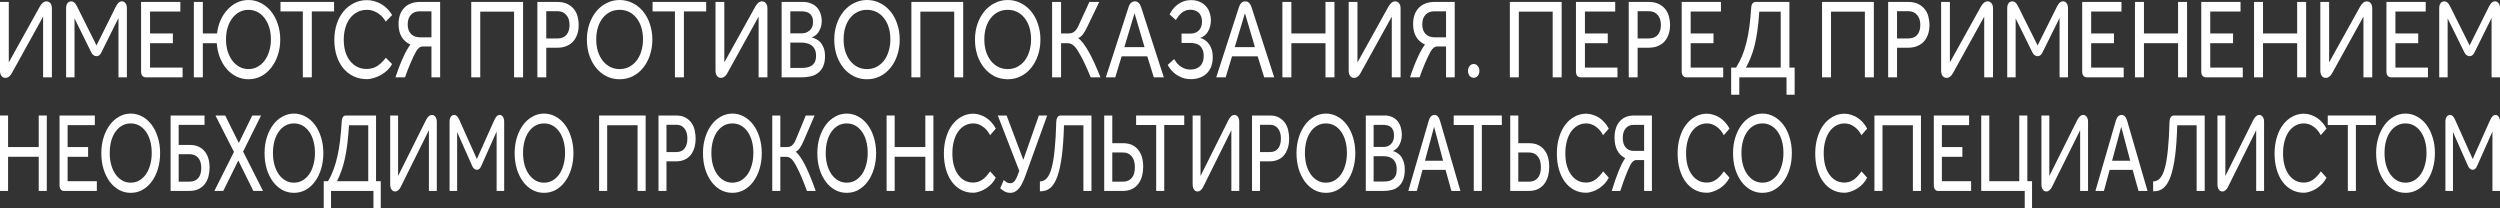 <svg width="300" height="25" viewBox="0 0 300 25" fill="none" xmlns="http://www.w3.org/2000/svg">
<rect x="0" y="0" width="300" height="25" fill="#333333" stroke="none"/>
<path d="M1.055 7.489L4.769 0.8C5.008 0.375 5.277 0.163 5.577 0.163C5.771 0.163 5.928 0.24 6.048 0.393C6.168 0.538 6.227 0.737 6.227 0.99V9.28H5.173V1.994L1.38 8.846C1.29 9 1.182 9.122 1.055 9.212C0.935 9.303 0.808 9.348 0.673 9.348C0.464 9.348 0.299 9.271 0.18 9.117C0.06 8.954 0 8.742 0 8.48V0.231H1.055V7.489Z" fill="white"/>
<path d="M8.562 0.163C8.816 0.163 9.037 0.353 9.224 0.733L11.58 5.454L13.891 0.814C14.011 0.579 14.127 0.412 14.239 0.312C14.351 0.213 14.486 0.163 14.643 0.163C14.815 0.163 14.954 0.24 15.058 0.393C15.17 0.538 15.226 0.733 15.226 0.977V9.28H14.217V2.157L12.141 6.336C12.006 6.607 11.816 6.743 11.569 6.743C11.449 6.743 11.333 6.702 11.221 6.621C11.109 6.539 11.019 6.426 10.951 6.282L8.943 2.211V9.28H7.933V0.99C7.933 0.728 7.989 0.525 8.102 0.38C8.214 0.235 8.367 0.163 8.562 0.163Z" fill="white"/>
<path d="M17.502 9.28C17.329 9.28 17.191 9.221 17.086 9.104C16.982 8.986 16.929 8.81 16.929 8.575V0.231H21.642V1.384H18.006V4.016H20.744V5.183H18.006V8.113H21.911V9.28H17.502Z" fill="white"/>
<path d="M29.815 9.511C29.307 9.511 28.828 9.402 28.379 9.185C27.938 8.968 27.549 8.669 27.212 8.29C26.876 7.901 26.603 7.444 26.393 6.919C26.184 6.386 26.057 5.807 26.012 5.183H24.34V9.28H23.263V0.231H24.34V4.016H26.045C26.113 3.437 26.255 2.903 26.472 2.415C26.696 1.918 26.977 1.492 27.313 1.14C27.65 0.778 28.031 0.497 28.458 0.298C28.884 0.099 29.337 0 29.815 0C30.346 0 30.844 0.122 31.308 0.366C31.771 0.601 32.175 0.932 32.52 1.357C32.864 1.782 33.133 2.284 33.327 2.863C33.529 3.442 33.63 4.07 33.63 4.749C33.63 5.427 33.529 6.06 33.327 6.648C33.133 7.227 32.864 7.729 32.52 8.154C32.183 8.579 31.783 8.914 31.319 9.158C30.855 9.393 30.354 9.511 29.815 9.511ZM29.815 8.29C30.197 8.29 30.552 8.204 30.881 8.032C31.21 7.851 31.495 7.607 31.734 7.299C31.974 6.983 32.16 6.607 32.295 6.173C32.437 5.73 32.508 5.251 32.508 4.735C32.508 4.201 32.441 3.717 32.306 3.283C32.172 2.849 31.985 2.478 31.745 2.171C31.506 1.854 31.222 1.61 30.893 1.438C30.564 1.266 30.204 1.18 29.815 1.18C29.427 1.18 29.067 1.266 28.738 1.438C28.409 1.61 28.125 1.854 27.886 2.171C27.646 2.478 27.459 2.849 27.325 3.283C27.19 3.717 27.122 4.201 27.122 4.735C27.122 5.251 27.19 5.73 27.325 6.173C27.467 6.607 27.657 6.983 27.897 7.299C28.136 7.607 28.42 7.851 28.75 8.032C29.079 8.204 29.434 8.29 29.815 8.29Z" fill="white"/>
<path d="M36.34 1.37H33.659V0.231H40.088V1.37H37.417V9.28H36.34V1.37Z" fill="white"/>
<path d="M46.29 2.591C46.036 2.148 45.711 1.804 45.314 1.56C44.918 1.307 44.495 1.18 44.046 1.18C43.627 1.18 43.246 1.266 42.902 1.438C42.558 1.61 42.262 1.854 42.015 2.171C41.776 2.478 41.589 2.854 41.454 3.297C41.32 3.731 41.252 4.219 41.252 4.762C41.252 5.296 41.316 5.78 41.443 6.214C41.578 6.639 41.765 7.005 42.004 7.313C42.251 7.62 42.543 7.86 42.879 8.032C43.216 8.195 43.594 8.276 44.013 8.276C44.447 8.276 44.843 8.172 45.202 7.964C45.561 7.756 45.928 7.412 46.302 6.933L47.053 7.693C46.919 7.937 46.739 8.172 46.515 8.398C46.29 8.615 46.04 8.805 45.763 8.968C45.486 9.131 45.194 9.257 44.888 9.348C44.589 9.447 44.297 9.497 44.013 9.497C43.437 9.497 42.909 9.384 42.431 9.158C41.952 8.932 41.54 8.611 41.196 8.195C40.852 7.779 40.587 7.281 40.4 6.702C40.213 6.123 40.119 5.486 40.119 4.789C40.119 4.102 40.216 3.464 40.411 2.876C40.605 2.288 40.875 1.786 41.219 1.37C41.57 0.945 41.986 0.615 42.464 0.38C42.943 0.136 43.467 0.014 44.035 0.014C44.342 0.014 44.641 0.059 44.933 0.149C45.232 0.231 45.512 0.348 45.774 0.502C46.036 0.656 46.275 0.846 46.492 1.072C46.717 1.289 46.904 1.533 47.053 1.804L46.29 2.591Z" fill="white"/>
<path d="M47.454 9.28C47.589 8.864 47.735 8.452 47.892 8.045C48.049 7.638 48.206 7.263 48.363 6.919C48.52 6.576 48.674 6.268 48.823 5.997C48.98 5.725 49.122 5.508 49.25 5.346C48.786 5.137 48.431 4.825 48.184 4.409C47.944 3.993 47.825 3.487 47.825 2.89C47.825 2.076 48.049 1.429 48.498 0.95C48.954 0.47 49.597 0.231 50.428 0.231H52.818V9.28H51.774V5.576H50.731C50.424 5.576 50.155 5.78 49.923 6.187C49.698 6.594 49.474 7.064 49.25 7.598C49.025 8.122 48.808 8.683 48.599 9.28H47.454ZM51.774 4.477V1.357H50.36C49.912 1.357 49.56 1.497 49.306 1.777C49.051 2.049 48.924 2.433 48.924 2.931C48.924 3.419 49.055 3.799 49.317 4.07C49.579 4.342 49.934 4.477 50.383 4.477H51.774Z" fill="white"/>
<path d="M62.768 0.231V9.28H61.69V1.397H57.629V9.28H56.551V0.231H62.768Z" fill="white"/>
<path d="M64.485 0.231H66.852C67.361 0.231 67.78 0.317 68.109 0.488C68.445 0.66 68.711 0.877 68.906 1.14C69.108 1.402 69.246 1.696 69.321 2.022C69.403 2.347 69.444 2.664 69.444 2.971C69.444 3.423 69.38 3.821 69.253 4.165C69.126 4.509 68.95 4.798 68.726 5.033C68.502 5.26 68.232 5.431 67.918 5.549C67.611 5.667 67.275 5.725 66.908 5.725H65.551V9.28H64.485V0.231ZM66.897 4.613C67.361 4.613 67.716 4.473 67.963 4.192C68.217 3.903 68.344 3.505 68.344 2.998C68.344 2.483 68.214 2.08 67.952 1.791C67.698 1.492 67.346 1.343 66.897 1.343H65.551V4.613H66.897Z" fill="white"/>
<path d="M74.355 8.29C74.766 8.29 75.144 8.204 75.488 8.032C75.832 7.851 76.127 7.607 76.374 7.299C76.621 6.983 76.812 6.607 76.947 6.173C77.089 5.73 77.16 5.251 77.16 4.735C77.16 4.201 77.092 3.717 76.958 3.283C76.823 2.849 76.632 2.478 76.385 2.171C76.139 1.854 75.843 1.61 75.499 1.438C75.155 1.266 74.773 1.18 74.355 1.18C73.936 1.18 73.554 1.266 73.21 1.438C72.866 1.61 72.571 1.854 72.324 2.171C72.077 2.478 71.886 2.849 71.751 3.283C71.617 3.717 71.549 4.201 71.549 4.735C71.549 5.251 71.617 5.73 71.751 6.173C71.894 6.607 72.088 6.983 72.335 7.299C72.582 7.607 72.877 7.851 73.221 8.032C73.566 8.204 73.943 8.29 74.355 8.29ZM74.355 9.511C73.794 9.511 73.27 9.393 72.784 9.158C72.305 8.914 71.89 8.579 71.538 8.154C71.194 7.729 70.921 7.227 70.719 6.648C70.525 6.06 70.427 5.427 70.427 4.749C70.427 4.07 70.528 3.442 70.73 2.863C70.932 2.284 71.209 1.782 71.561 1.357C71.912 0.932 72.328 0.601 72.806 0.366C73.285 0.122 73.801 0 74.355 0C74.916 0 75.436 0.122 75.914 0.366C76.393 0.601 76.808 0.932 77.16 1.357C77.511 1.782 77.784 2.284 77.979 2.863C78.181 3.442 78.282 4.07 78.282 4.749C78.282 5.427 78.181 6.06 77.979 6.648C77.784 7.227 77.511 7.729 77.16 8.154C76.816 8.579 76.4 8.914 75.914 9.158C75.436 9.393 74.916 9.511 74.355 9.511Z" fill="white"/>
<path d="M80.992 1.37H78.31V0.231H84.74V1.37H82.069V9.28H80.992V1.37Z" fill="white"/>
<path d="M86.917 7.489L90.631 0.8C90.871 0.375 91.14 0.163 91.439 0.163C91.634 0.163 91.791 0.24 91.91 0.393C92.03 0.538 92.09 0.737 92.09 0.99V9.28H91.035V1.994L87.243 8.846C87.153 9 87.045 9.122 86.917 9.212C86.798 9.303 86.671 9.348 86.536 9.348C86.326 9.348 86.162 9.271 86.042 9.117C85.922 8.954 85.863 8.742 85.863 8.48V0.231H86.917V7.489Z" fill="white"/>
<path d="M93.796 0.231H96.332C96.721 0.231 97.057 0.294 97.341 0.421C97.626 0.538 97.861 0.701 98.048 0.909C98.235 1.117 98.374 1.361 98.464 1.642C98.561 1.922 98.609 2.221 98.609 2.537C98.609 2.827 98.568 3.084 98.486 3.31C98.404 3.537 98.303 3.736 98.183 3.907C98.063 4.07 97.929 4.201 97.779 4.301C97.637 4.4 97.506 4.464 97.386 4.491C97.536 4.518 97.704 4.577 97.891 4.667C98.078 4.749 98.254 4.875 98.419 5.047C98.583 5.219 98.722 5.445 98.834 5.725C98.946 5.997 99.002 6.336 99.002 6.743C99.002 7.231 98.927 7.638 98.778 7.964C98.636 8.281 98.437 8.538 98.183 8.737C97.936 8.936 97.641 9.077 97.297 9.158C96.953 9.239 96.586 9.28 96.197 9.28H93.796V0.231ZM96.141 8.154C96.335 8.154 96.537 8.14 96.747 8.113C96.956 8.086 97.147 8.023 97.319 7.923C97.499 7.824 97.644 7.679 97.757 7.489C97.869 7.29 97.925 7.019 97.925 6.675C97.925 6.349 97.869 6.087 97.757 5.888C97.652 5.689 97.514 5.531 97.341 5.413C97.177 5.296 96.994 5.219 96.792 5.183C96.59 5.137 96.395 5.115 96.208 5.115H94.839V8.154H96.141ZM96.175 4.002C96.339 4.002 96.504 3.98 96.668 3.935C96.833 3.88 96.983 3.799 97.117 3.69C97.252 3.582 97.36 3.442 97.442 3.27C97.525 3.098 97.566 2.89 97.566 2.646C97.566 2.374 97.525 2.157 97.442 1.994C97.36 1.823 97.252 1.691 97.117 1.601C96.983 1.501 96.833 1.438 96.668 1.411C96.504 1.375 96.339 1.357 96.175 1.357H94.839V4.002H96.175Z" fill="white"/>
<path d="M104.038 8.29C104.45 8.29 104.828 8.204 105.172 8.032C105.516 7.851 105.811 7.607 106.058 7.299C106.305 6.983 106.496 6.607 106.63 6.173C106.772 5.73 106.844 5.251 106.844 4.735C106.844 4.201 106.776 3.717 106.642 3.283C106.507 2.849 106.316 2.478 106.069 2.171C105.822 1.854 105.527 1.61 105.183 1.438C104.839 1.266 104.457 1.18 104.038 1.18C103.62 1.18 103.238 1.266 102.894 1.438C102.55 1.61 102.254 1.854 102.008 2.171C101.761 2.478 101.57 2.849 101.435 3.283C101.301 3.717 101.233 4.201 101.233 4.735C101.233 5.251 101.301 5.73 101.435 6.173C101.577 6.607 101.772 6.983 102.019 7.299C102.266 7.607 102.561 7.851 102.905 8.032C103.249 8.204 103.627 8.29 104.038 8.29ZM104.038 9.511C103.477 9.511 102.954 9.393 102.468 9.158C101.989 8.914 101.574 8.579 101.222 8.154C100.878 7.729 100.605 7.227 100.403 6.648C100.208 6.06 100.111 5.427 100.111 4.749C100.111 4.07 100.212 3.442 100.414 2.863C100.616 2.284 100.893 1.782 101.245 1.357C101.596 0.932 102.011 0.601 102.49 0.366C102.969 0.122 103.485 0 104.038 0C104.599 0 105.119 0.122 105.598 0.366C106.077 0.601 106.492 0.932 106.844 1.357C107.195 1.782 107.468 2.284 107.663 2.863C107.865 3.442 107.966 4.07 107.966 4.749C107.966 5.427 107.865 6.06 107.663 6.648C107.468 7.227 107.195 7.729 106.844 8.154C106.499 8.579 106.084 8.914 105.598 9.158C105.119 9.393 104.599 9.511 104.038 9.511Z" fill="white"/>
<path d="M115.583 0.231V9.28H114.505V1.397H110.444V9.28H109.366V0.231H115.583Z" fill="white"/>
<path d="M120.924 8.29C121.335 8.29 121.713 8.204 122.057 8.032C122.401 7.851 122.697 7.607 122.944 7.299C123.19 6.983 123.381 6.607 123.516 6.173C123.658 5.73 123.729 5.251 123.729 4.735C123.729 4.201 123.662 3.717 123.527 3.283C123.392 2.849 123.202 2.478 122.955 2.171C122.708 1.854 122.412 1.61 122.068 1.438C121.724 1.266 121.343 1.18 120.924 1.18C120.505 1.18 120.123 1.266 119.779 1.438C119.435 1.61 119.14 1.854 118.893 2.171C118.646 2.478 118.455 2.849 118.321 3.283C118.186 3.717 118.119 4.201 118.119 4.735C118.119 5.251 118.186 5.73 118.321 6.173C118.463 6.607 118.657 6.983 118.904 7.299C119.151 7.607 119.446 7.851 119.791 8.032C120.135 8.204 120.512 8.29 120.924 8.29ZM120.924 9.511C120.363 9.511 119.839 9.393 119.353 9.158C118.874 8.914 118.459 8.579 118.108 8.154C117.763 7.729 117.49 7.227 117.288 6.648C117.094 6.06 116.997 5.427 116.997 4.749C116.997 4.07 117.098 3.442 117.3 2.863C117.502 2.284 117.778 1.782 118.13 1.357C118.482 0.932 118.897 0.601 119.375 0.366C119.854 0.122 120.37 0 120.924 0C121.485 0 122.005 0.122 122.483 0.366C122.962 0.601 123.377 0.932 123.729 1.357C124.081 1.782 124.354 2.284 124.548 2.863C124.75 3.442 124.851 4.07 124.851 4.749C124.851 5.427 124.75 6.06 124.548 6.648C124.354 7.227 124.081 7.729 123.729 8.154C123.385 8.579 122.97 8.914 122.483 9.158C122.005 9.393 121.485 9.511 120.924 9.511Z" fill="white"/>
<path d="M130.493 3.175C130.299 3.582 130.119 3.894 129.955 4.111C129.798 4.319 129.611 4.473 129.394 4.572C129.798 4.898 130.216 5.445 130.65 6.214C131.084 6.983 131.552 8.005 132.053 9.28H130.886C130.721 8.882 130.583 8.556 130.471 8.303C130.359 8.041 130.254 7.81 130.157 7.611C130.059 7.403 129.958 7.2 129.854 7.001C129.749 6.802 129.618 6.567 129.461 6.295C129.222 5.879 128.997 5.59 128.788 5.427C128.586 5.264 128.35 5.183 128.081 5.183H127.329V9.28H126.252V0.231H127.329V4.016H128.215C128.492 4.016 128.72 3.948 128.9 3.812C129.079 3.677 129.244 3.451 129.394 3.134L130.729 0.231H131.907L130.493 3.175Z" fill="white"/>
<path d="M137.671 6.756H134.596L133.833 9.28H132.7L135.427 0.855C135.576 0.393 135.834 0.163 136.201 0.163C136.537 0.163 136.784 0.402 136.941 0.882L139.657 9.28H138.456L137.671 6.756ZM136.145 1.587L134.922 5.658H137.345L136.145 1.587Z" fill="white"/>
<path d="M141.784 4.029H142.861C143.048 4.029 143.223 4.002 143.388 3.948C143.553 3.894 143.698 3.808 143.826 3.69C143.953 3.573 144.054 3.423 144.129 3.243C144.203 3.062 144.241 2.845 144.241 2.591C144.241 2.329 144.2 2.107 144.117 1.927C144.043 1.746 143.938 1.601 143.803 1.492C143.676 1.375 143.53 1.293 143.366 1.248C143.201 1.194 143.033 1.167 142.861 1.167C142.621 1.167 142.408 1.207 142.221 1.289C142.034 1.37 141.87 1.474 141.727 1.601C141.593 1.728 141.473 1.863 141.368 2.008C141.264 2.153 141.174 2.284 141.099 2.401L140.347 1.723C140.445 1.542 140.564 1.352 140.706 1.153C140.856 0.954 141.035 0.769 141.245 0.597C141.462 0.425 141.709 0.285 141.986 0.176C142.27 0.068 142.591 0.014 142.95 0.014C143.332 0.014 143.669 0.081 143.96 0.217C144.26 0.344 144.506 0.516 144.701 0.733C144.903 0.95 145.052 1.207 145.15 1.506C145.254 1.795 145.307 2.103 145.307 2.429C145.307 2.935 145.191 3.387 144.959 3.785C144.735 4.174 144.42 4.427 144.016 4.545C144.218 4.599 144.409 4.69 144.589 4.816C144.776 4.934 144.936 5.088 145.071 5.278C145.213 5.468 145.325 5.694 145.408 5.956C145.49 6.218 145.531 6.521 145.531 6.865C145.531 7.317 145.46 7.711 145.318 8.045C145.183 8.371 144.996 8.642 144.757 8.859C144.518 9.077 144.241 9.235 143.927 9.334C143.612 9.443 143.276 9.497 142.917 9.497C142.52 9.497 142.169 9.438 141.862 9.321C141.555 9.203 141.286 9.058 141.054 8.887C140.83 8.715 140.639 8.529 140.482 8.33C140.332 8.131 140.213 7.95 140.123 7.788L140.897 7.096C140.964 7.204 141.05 7.331 141.155 7.476C141.26 7.62 141.391 7.756 141.548 7.883C141.705 8.009 141.892 8.118 142.109 8.208C142.326 8.299 142.576 8.344 142.861 8.344C143.07 8.344 143.268 8.317 143.455 8.262C143.65 8.199 143.818 8.104 143.96 7.978C144.11 7.851 144.226 7.684 144.308 7.476C144.398 7.258 144.443 7.001 144.443 6.702C144.443 6.404 144.398 6.155 144.308 5.956C144.226 5.757 144.114 5.599 143.972 5.481C143.837 5.364 143.68 5.282 143.5 5.237C143.321 5.183 143.137 5.156 142.95 5.156H141.784V4.029Z" fill="white"/>
<path d="M150.918 6.756H147.844L147.081 9.28H145.948L148.674 0.855C148.824 0.393 149.082 0.163 149.448 0.163C149.785 0.163 150.032 0.402 150.189 0.882L152.904 9.28H151.704L150.918 6.756ZM149.392 1.587L148.169 5.658H150.593L149.392 1.587Z" fill="white"/>
<path d="M153.887 0.231H154.964V4.016H159.059V0.231H160.136V9.28H159.059V5.183H154.964V9.28H153.887V0.231Z" fill="white"/>
<path d="M162.896 7.489L166.61 0.8C166.85 0.375 167.119 0.163 167.418 0.163C167.613 0.163 167.77 0.24 167.89 0.393C168.009 0.538 168.069 0.737 168.069 0.99V9.28H167.014V1.994L163.222 8.846C163.132 9 163.024 9.122 162.896 9.212C162.777 9.303 162.65 9.348 162.515 9.348C162.306 9.348 162.141 9.271 162.021 9.117C161.902 8.954 161.842 8.742 161.842 8.48V0.231H162.896V7.489Z" fill="white"/>
<path d="M169.203 9.28C169.337 8.864 169.483 8.452 169.64 8.045C169.797 7.638 169.954 7.263 170.112 6.919C170.269 6.576 170.422 6.268 170.572 5.997C170.729 5.725 170.871 5.508 170.998 5.346C170.534 5.137 170.179 4.825 169.932 4.409C169.693 3.993 169.573 3.487 169.573 2.89C169.573 2.076 169.797 1.429 170.246 0.95C170.702 0.47 171.346 0.231 172.176 0.231H174.566V9.28H173.523V5.576H172.479C172.172 5.576 171.903 5.78 171.671 6.187C171.447 6.594 171.222 7.064 170.998 7.598C170.774 8.122 170.557 8.683 170.347 9.28H169.203ZM173.523 4.477V1.357H172.109C171.66 1.357 171.308 1.497 171.054 1.777C170.8 2.049 170.673 2.433 170.673 2.931C170.673 3.419 170.803 3.799 171.065 4.07C171.327 4.342 171.682 4.477 172.131 4.477H173.523Z" fill="white"/>
<path d="M176.845 9.334C176.65 9.334 176.486 9.257 176.351 9.104C176.224 8.941 176.161 8.742 176.161 8.507C176.161 8.272 176.224 8.077 176.351 7.923C176.486 7.76 176.65 7.679 176.845 7.679C177.039 7.679 177.2 7.76 177.327 7.923C177.462 8.077 177.529 8.272 177.529 8.507C177.529 8.742 177.462 8.941 177.327 9.104C177.2 9.257 177.039 9.334 176.845 9.334Z" fill="white"/>
<path d="M187.398 0.231V9.28H186.321V1.397H182.259V9.28H181.182V0.231H187.398Z" fill="white"/>
<path d="M189.687 9.28C189.515 9.28 189.377 9.221 189.272 9.104C189.167 8.986 189.115 8.81 189.115 8.575V0.231H193.827V1.384H190.192V4.016H192.93V5.183H190.192V8.113H194.097V9.28H189.687Z" fill="white"/>
<path d="M195.448 0.231H197.816C198.324 0.231 198.743 0.317 199.072 0.488C199.409 0.66 199.675 0.877 199.869 1.14C200.071 1.402 200.209 1.696 200.284 2.022C200.367 2.347 200.408 2.664 200.408 2.971C200.408 3.423 200.344 3.821 200.217 4.165C200.09 4.509 199.914 4.798 199.69 5.033C199.465 5.26 199.196 5.431 198.882 5.549C198.575 5.667 198.238 5.725 197.872 5.725H196.514V9.28H195.448V0.231ZM197.861 4.613C198.324 4.613 198.68 4.473 198.927 4.192C199.181 3.903 199.308 3.505 199.308 2.998C199.308 2.483 199.177 2.08 198.915 1.791C198.661 1.492 198.309 1.343 197.861 1.343H196.514V4.613H197.861Z" fill="white"/>
<path d="M202.376 9.28C202.204 9.28 202.065 9.221 201.961 9.104C201.856 8.986 201.804 8.81 201.804 8.575V0.231H206.516V1.384H202.881V4.016H205.619V5.183H202.881V8.113H206.785V9.28H202.376Z" fill="white"/>
<path d="M213.686 1.397H211.116C211.057 2.239 210.982 2.989 210.892 3.65C210.802 4.31 210.69 4.907 210.555 5.44C210.428 5.965 210.275 6.444 210.095 6.879C209.923 7.313 209.729 7.724 209.512 8.113H213.686V1.397ZM210.151 0.855C210.166 0.665 210.219 0.516 210.309 0.407C210.398 0.289 210.529 0.231 210.701 0.231H214.729V8.113H215.358V11.369H214.382V9.28H208.715V11.369H207.739V8.113H208.323C208.607 7.67 208.85 7.204 209.052 6.716C209.254 6.227 209.426 5.694 209.568 5.115C209.718 4.536 209.837 3.898 209.927 3.202C210.017 2.505 210.092 1.723 210.151 0.855Z" fill="white"/>
<path d="M224.861 0.231V9.28H223.784V1.397H219.722V9.28H218.645V0.231H224.861Z" fill="white"/>
<path d="M226.578 0.231H228.946C229.455 0.231 229.874 0.317 230.203 0.488C230.539 0.66 230.805 0.877 230.999 1.14C231.201 1.402 231.34 1.696 231.414 2.022C231.497 2.347 231.538 2.664 231.538 2.971C231.538 3.423 231.474 3.821 231.347 4.165C231.22 4.509 231.044 4.798 230.82 5.033C230.595 5.26 230.326 5.431 230.012 5.549C229.705 5.667 229.369 5.725 229.002 5.725H227.644V9.28H226.578V0.231ZM228.991 4.613C229.455 4.613 229.81 4.473 230.057 4.192C230.311 3.903 230.438 3.505 230.438 2.998C230.438 2.483 230.307 2.08 230.046 1.791C229.791 1.492 229.44 1.343 228.991 1.343H227.644V4.613H228.991Z" fill="white"/>
<path d="M233.988 7.489L237.702 0.8C237.942 0.375 238.211 0.163 238.51 0.163C238.705 0.163 238.862 0.24 238.982 0.393C239.101 0.538 239.161 0.737 239.161 0.99V9.28H238.106V1.994L234.314 8.846C234.224 9 234.116 9.122 233.988 9.212C233.869 9.303 233.742 9.348 233.607 9.348C233.398 9.348 233.233 9.271 233.113 9.117C232.994 8.954 232.934 8.742 232.934 8.48V0.231H233.988V7.489Z" fill="white"/>
<path d="M241.495 0.163C241.75 0.163 241.97 0.353 242.157 0.733L244.514 5.454L246.825 0.814C246.945 0.579 247.061 0.412 247.173 0.312C247.285 0.213 247.42 0.163 247.577 0.163C247.749 0.163 247.887 0.24 247.992 0.393C248.104 0.538 248.16 0.733 248.16 0.977V9.28H247.15V2.157L245.075 6.336C244.94 6.607 244.749 6.743 244.502 6.743C244.383 6.743 244.267 6.702 244.155 6.621C244.042 6.539 243.953 6.426 243.885 6.282L241.877 2.211V9.28H240.867V0.99C240.867 0.728 240.923 0.525 241.035 0.38C241.147 0.235 241.301 0.163 241.495 0.163Z" fill="white"/>
<path d="M250.435 9.28C250.263 9.28 250.125 9.221 250.02 9.104C249.915 8.986 249.863 8.81 249.863 8.575V0.231H254.576V1.384H250.94V4.016H253.678V5.183H250.94V8.113H254.845V9.28H250.435Z" fill="white"/>
<path d="M256.196 0.231H257.274V4.016H261.369V0.231H262.446V9.28H261.369V5.183H257.274V9.28H256.196V0.231Z" fill="white"/>
<path d="M264.724 9.28C264.552 9.28 264.413 9.221 264.309 9.104C264.204 8.986 264.152 8.81 264.152 8.575V0.231H268.864V1.384H265.229V4.016H267.967V5.183H265.229V8.113H269.133V9.28H264.724Z" fill="white"/>
<path d="M270.485 0.231H271.562V4.016H275.658V0.231H276.735V9.28H275.658V5.183H271.562V9.28H270.485V0.231Z" fill="white"/>
<path d="M279.495 7.489L283.209 0.8C283.448 0.375 283.717 0.163 284.017 0.163C284.211 0.163 284.368 0.24 284.488 0.393C284.608 0.538 284.667 0.737 284.667 0.99V9.28H283.613V1.994L279.82 8.846C279.73 9 279.622 9.122 279.495 9.212C279.375 9.303 279.248 9.348 279.113 9.348C278.904 9.348 278.739 9.271 278.62 9.117C278.5 8.954 278.44 8.742 278.44 8.48V0.231H279.495V7.489Z" fill="white"/>
<path d="M286.946 9.28C286.774 9.28 286.635 9.221 286.53 9.104C286.426 8.986 286.373 8.81 286.373 8.575V0.231H291.086V1.384H287.45V4.016H290.188V5.183H287.45V8.113H291.355V9.28H286.946Z" fill="white"/>
<path d="M293.335 0.163C293.589 0.163 293.81 0.353 293.997 0.733L296.353 5.454L298.665 0.814C298.784 0.579 298.9 0.412 299.013 0.312C299.125 0.213 299.259 0.163 299.417 0.163C299.589 0.163 299.727 0.24 299.832 0.393C299.944 0.538 300 0.733 300 0.977V9.28H298.99V2.157L296.914 6.336C296.78 6.607 296.589 6.743 296.342 6.743C296.222 6.743 296.107 6.702 295.994 6.621C295.882 6.539 295.792 6.426 295.725 6.282L293.717 2.211V9.28H292.707V0.99C292.707 0.728 292.763 0.525 292.875 0.38C292.987 0.235 293.141 0.163 293.335 0.163Z" fill="white"/>
<path d="M0 13.861H0.968V17.646H4.647V13.861H5.614V22.911H4.647V18.813H0.968V22.911H0V13.861Z" fill="white"/>
<path d="M7.66 22.911C7.505 22.911 7.381 22.852 7.287 22.734C7.193 22.617 7.146 22.44 7.146 22.205V13.861H11.379V15.014H8.114V17.646H10.573V18.813H8.114V21.744H11.621V22.911H7.66Z" fill="white"/>
<path d="M15.687 21.92C16.057 21.92 16.396 21.834 16.705 21.662C17.014 21.482 17.28 21.237 17.502 20.93C17.723 20.613 17.895 20.238 18.016 19.804C18.143 19.36 18.207 18.881 18.207 18.366C18.207 17.832 18.147 17.348 18.026 16.914C17.905 16.48 17.733 16.109 17.512 15.801C17.29 15.485 17.024 15.241 16.715 15.069C16.406 14.897 16.064 14.811 15.687 14.811C15.311 14.811 14.968 14.897 14.659 15.069C14.35 15.241 14.085 15.485 13.863 15.801C13.641 16.109 13.47 16.48 13.349 16.914C13.228 17.348 13.168 17.832 13.168 18.366C13.168 18.881 13.228 19.36 13.349 19.804C13.477 20.238 13.651 20.613 13.873 20.93C14.095 21.237 14.36 21.482 14.669 21.662C14.978 21.834 15.318 21.92 15.687 21.92ZM15.687 23.141C15.183 23.141 14.713 23.024 14.276 22.788C13.846 22.544 13.473 22.21 13.157 21.785C12.848 21.359 12.603 20.858 12.422 20.279C12.247 19.691 12.159 19.058 12.159 18.379C12.159 17.701 12.25 17.072 12.432 16.493C12.613 15.914 12.862 15.412 13.178 14.987C13.493 14.562 13.866 14.232 14.296 13.997C14.726 13.753 15.19 13.631 15.687 13.631C16.191 13.631 16.658 13.753 17.088 13.997C17.518 14.232 17.891 14.562 18.207 14.987C18.523 15.412 18.768 15.914 18.943 16.493C19.124 17.072 19.215 17.701 19.215 18.379C19.215 19.058 19.124 19.691 18.943 20.279C18.768 20.858 18.523 21.359 18.207 21.785C17.898 22.21 17.525 22.544 17.088 22.788C16.658 23.024 16.191 23.141 15.687 23.141Z" fill="white"/>
<path d="M24.545 13.861V14.987H21.441V17.389H22.751C23.517 17.389 24.109 17.633 24.525 18.121C24.942 18.601 25.15 19.266 25.15 20.116C25.15 20.468 25.107 20.817 25.019 21.16C24.932 21.495 24.791 21.794 24.596 22.056C24.408 22.309 24.156 22.517 23.84 22.68C23.531 22.834 23.151 22.911 22.701 22.911H20.473V13.861H24.545ZM21.441 21.798H22.731C23.175 21.798 23.521 21.662 23.769 21.391C24.025 21.12 24.152 20.708 24.152 20.157C24.152 19.614 24.025 19.202 23.769 18.922C23.521 18.642 23.175 18.501 22.731 18.501H21.441V21.798Z" fill="white"/>
<path d="M28.073 18.23L25.856 13.861H27.025L28.658 17.158L30.27 13.861H31.329L29.172 18.189L31.561 22.911H30.401L28.597 19.261L26.793 22.911H25.725L28.073 18.23Z" fill="white"/>
<path d="M35.275 21.92C35.644 21.92 35.984 21.834 36.293 21.662C36.602 21.482 36.867 21.237 37.089 20.93C37.311 20.613 37.482 20.238 37.603 19.804C37.731 19.36 37.795 18.881 37.795 18.366C37.795 17.832 37.734 17.348 37.613 16.914C37.492 16.48 37.321 16.109 37.099 15.801C36.877 15.485 36.612 15.241 36.303 15.069C35.994 14.897 35.651 14.811 35.275 14.811C34.898 14.811 34.556 14.897 34.247 15.069C33.938 15.241 33.672 15.485 33.45 15.801C33.229 16.109 33.057 16.48 32.936 16.914C32.815 17.348 32.755 17.832 32.755 18.366C32.755 18.881 32.815 19.36 32.936 19.804C33.064 20.238 33.239 20.613 33.461 20.93C33.682 21.237 33.948 21.482 34.257 21.662C34.566 21.834 34.905 21.92 35.275 21.92ZM35.275 23.141C34.771 23.141 34.3 23.024 33.864 22.788C33.434 22.544 33.061 22.21 32.745 21.785C32.436 21.359 32.191 20.858 32.009 20.279C31.834 19.691 31.747 19.058 31.747 18.379C31.747 17.701 31.838 17.072 32.019 16.493C32.201 15.914 32.449 15.412 32.765 14.987C33.081 14.562 33.454 14.232 33.884 13.997C34.314 13.753 34.778 13.631 35.275 13.631C35.779 13.631 36.246 13.753 36.676 13.997C37.106 14.232 37.479 14.562 37.795 14.987C38.11 15.412 38.356 15.914 38.53 16.493C38.712 17.072 38.803 17.701 38.803 18.379C38.803 19.058 38.712 19.691 38.53 20.279C38.356 20.858 38.11 21.359 37.795 21.785C37.486 22.21 37.112 22.544 36.676 22.788C36.246 23.024 35.779 23.141 35.275 23.141Z" fill="white"/>
<path d="M44.189 15.028H41.881C41.827 15.869 41.76 16.62 41.679 17.28C41.599 17.941 41.498 18.537 41.377 19.071C41.263 19.596 41.125 20.075 40.964 20.509C40.809 20.943 40.634 21.355 40.44 21.744H44.189V15.028ZM41.014 14.485C41.028 14.295 41.075 14.146 41.155 14.038C41.236 13.92 41.353 13.861 41.508 13.861H45.126V21.744H45.691V25H44.814V22.911H39.724V25H38.847V21.744H39.371C39.627 21.301 39.845 20.835 40.026 20.346C40.208 19.858 40.362 19.324 40.49 18.745C40.624 18.167 40.732 17.529 40.812 16.832C40.893 16.136 40.96 15.354 41.014 14.485Z" fill="white"/>
<path d="M47.77 21.12L51.107 14.431C51.322 14.006 51.564 13.793 51.832 13.793C52.007 13.793 52.148 13.87 52.256 14.024C52.363 14.169 52.417 14.368 52.417 14.621V22.911H51.469V15.625L48.063 22.477C47.982 22.63 47.885 22.752 47.77 22.843C47.663 22.933 47.549 22.979 47.428 22.979C47.24 22.979 47.092 22.902 46.984 22.748C46.877 22.585 46.823 22.372 46.823 22.11V13.861H47.77V21.12Z" fill="white"/>
<path d="M54.514 13.793C54.742 13.793 54.941 13.983 55.108 14.363L57.225 19.085L59.301 14.445C59.409 14.21 59.513 14.042 59.614 13.943C59.715 13.843 59.836 13.793 59.977 13.793C60.131 13.793 60.256 13.87 60.35 14.024C60.45 14.169 60.501 14.363 60.501 14.607V22.911H59.594V15.788L57.729 19.966C57.608 20.238 57.437 20.374 57.215 20.374C57.108 20.374 57.003 20.333 56.903 20.251C56.802 20.17 56.721 20.057 56.661 19.912L54.856 15.842V22.911H53.949V14.621C53.949 14.359 54 14.155 54.1 14.011C54.201 13.866 54.339 13.793 54.514 13.793Z" fill="white"/>
<path d="M65.286 21.92C65.656 21.92 65.995 21.834 66.304 21.662C66.613 21.482 66.879 21.237 67.1 20.93C67.322 20.613 67.493 20.238 67.614 19.804C67.742 19.36 67.806 18.881 67.806 18.366C67.806 17.832 67.745 17.348 67.624 16.914C67.503 16.48 67.332 16.109 67.11 15.801C66.889 15.485 66.623 15.241 66.314 15.069C66.005 14.897 65.662 14.811 65.286 14.811C64.91 14.811 64.567 14.897 64.258 15.069C63.949 15.241 63.683 15.485 63.462 15.801C63.24 16.109 63.069 16.48 62.948 16.914C62.827 17.348 62.766 17.832 62.766 18.366C62.766 18.881 62.827 19.36 62.948 19.804C63.075 20.238 63.25 20.613 63.472 20.93C63.694 21.237 63.959 21.482 64.268 21.662C64.577 21.834 64.916 21.92 65.286 21.92ZM65.286 23.141C64.782 23.141 64.312 23.024 63.875 22.788C63.445 22.544 63.072 22.21 62.756 21.785C62.447 21.359 62.202 20.858 62.02 20.279C61.846 19.691 61.758 19.058 61.758 18.379C61.758 17.701 61.849 17.072 62.03 16.493C62.212 15.914 62.461 15.412 62.776 14.987C63.092 14.562 63.465 14.232 63.895 13.997C64.325 13.753 64.789 13.631 65.286 13.631C65.79 13.631 66.257 13.753 66.687 13.997C67.117 14.232 67.49 14.562 67.806 14.987C68.122 15.412 68.367 15.914 68.542 16.493C68.723 17.072 68.814 17.701 68.814 18.379C68.814 19.058 68.723 19.691 68.542 20.279C68.367 20.858 68.122 21.359 67.806 21.785C67.497 22.21 67.124 22.544 66.687 22.788C66.257 23.024 65.79 23.141 65.286 23.141Z" fill="white"/>
<path d="M77.477 13.861V22.911H76.509V15.028H72.861V22.911H71.893V13.861H77.477Z" fill="white"/>
<path d="M79.019 13.861H81.146C81.603 13.861 81.979 13.947 82.275 14.119C82.577 14.291 82.816 14.508 82.991 14.77C83.172 15.033 83.296 15.326 83.364 15.652C83.437 15.978 83.474 16.294 83.474 16.602C83.474 17.054 83.417 17.452 83.303 17.796C83.189 18.14 83.031 18.429 82.829 18.664C82.628 18.89 82.386 19.062 82.104 19.18C81.828 19.297 81.526 19.356 81.197 19.356H79.977V22.911H79.019V13.861ZM81.186 18.244C81.603 18.244 81.922 18.103 82.144 17.823C82.372 17.534 82.487 17.136 82.487 16.629C82.487 16.113 82.369 15.711 82.134 15.421C81.905 15.123 81.59 14.974 81.186 14.974H79.977V18.244H81.186Z" fill="white"/>
<path d="M87.885 21.92C88.255 21.92 88.594 21.834 88.903 21.662C89.213 21.482 89.478 21.237 89.7 20.93C89.921 20.613 90.093 20.238 90.214 19.804C90.341 19.36 90.405 18.881 90.405 18.366C90.405 17.832 90.345 17.348 90.224 16.914C90.103 16.48 89.931 16.109 89.71 15.801C89.488 15.485 89.223 15.241 88.913 15.069C88.604 14.897 88.262 14.811 87.885 14.811C87.509 14.811 87.166 14.897 86.857 15.069C86.548 15.241 86.283 15.485 86.061 15.801C85.839 16.109 85.668 16.48 85.547 16.914C85.426 17.348 85.366 17.832 85.366 18.366C85.366 18.881 85.426 19.36 85.547 19.804C85.675 20.238 85.85 20.613 86.071 20.93C86.293 21.237 86.558 21.482 86.868 21.662C87.177 21.834 87.516 21.92 87.885 21.92ZM87.885 23.141C87.382 23.141 86.911 23.024 86.474 22.788C86.044 22.544 85.671 22.21 85.356 21.785C85.046 21.359 84.801 20.858 84.62 20.279C84.445 19.691 84.358 19.058 84.358 18.379C84.358 17.701 84.448 17.072 84.63 16.493C84.811 15.914 85.06 15.412 85.376 14.987C85.692 14.562 86.064 14.232 86.495 13.997C86.925 13.753 87.388 13.631 87.885 13.631C88.389 13.631 88.856 13.753 89.287 13.997C89.716 14.232 90.089 14.562 90.405 14.987C90.721 15.412 90.966 15.914 91.141 16.493C91.323 17.072 91.413 17.701 91.413 18.379C91.413 19.058 91.323 19.691 91.141 20.279C90.966 20.858 90.721 21.359 90.405 21.785C90.096 22.21 89.723 22.544 89.287 22.788C88.856 23.024 88.389 23.141 87.885 23.141Z" fill="white"/>
<path d="M96.481 16.805C96.307 17.212 96.145 17.524 95.998 17.741C95.857 17.95 95.689 18.103 95.494 18.203C95.857 18.528 96.233 19.076 96.623 19.844C97.012 20.613 97.432 21.635 97.882 22.911H96.834C96.686 22.513 96.562 22.187 96.461 21.934C96.361 21.672 96.266 21.441 96.179 21.242C96.092 21.034 96.001 20.83 95.907 20.631C95.813 20.432 95.695 20.197 95.554 19.926C95.339 19.51 95.138 19.22 94.95 19.058C94.768 18.895 94.556 18.813 94.314 18.813H93.639V22.911H92.672V13.861H93.639V17.646H94.435C94.684 17.646 94.889 17.579 95.05 17.443C95.212 17.307 95.359 17.081 95.494 16.765L96.693 13.861H97.751L96.481 16.805Z" fill="white"/>
<path d="M101.607 21.92C101.976 21.92 102.315 21.834 102.625 21.662C102.934 21.482 103.199 21.237 103.421 20.93C103.643 20.613 103.814 20.238 103.935 19.804C104.063 19.36 104.126 18.881 104.126 18.366C104.126 17.832 104.066 17.348 103.945 16.914C103.824 16.48 103.653 16.109 103.431 15.801C103.209 15.485 102.944 15.241 102.635 15.069C102.326 14.897 101.983 14.811 101.607 14.811C101.23 14.811 100.888 14.897 100.578 15.069C100.269 15.241 100.004 15.485 99.782 15.801C99.561 16.109 99.389 16.48 99.268 16.914C99.147 17.348 99.087 17.832 99.087 18.366C99.087 18.881 99.147 19.36 99.268 19.804C99.396 20.238 99.571 20.613 99.792 20.93C100.014 21.237 100.279 21.482 100.589 21.662C100.898 21.834 101.237 21.92 101.607 21.92ZM101.607 23.141C101.103 23.141 100.632 23.024 100.195 22.788C99.765 22.544 99.392 22.21 99.077 21.785C98.768 21.359 98.522 20.858 98.341 20.279C98.166 19.691 98.079 19.058 98.079 18.379C98.079 17.701 98.17 17.072 98.351 16.493C98.532 15.914 98.781 15.412 99.097 14.987C99.413 14.562 99.786 14.232 100.216 13.997C100.646 13.753 101.109 13.631 101.607 13.631C102.111 13.631 102.578 13.753 103.008 13.997C103.438 14.232 103.811 14.562 104.126 14.987C104.442 15.412 104.687 15.914 104.862 16.493C105.044 17.072 105.134 17.701 105.134 18.379C105.134 19.058 105.044 19.691 104.862 20.279C104.687 20.858 104.442 21.359 104.126 21.785C103.817 22.21 103.444 22.544 103.008 22.788C102.578 23.024 102.111 23.141 101.607 23.141Z" fill="white"/>
<path d="M106.393 13.861H107.36V17.646H111.039V13.861H112.007V22.911H111.039V18.813H107.36V22.911H106.393V13.861Z" fill="white"/>
<path d="M118.81 16.222C118.582 15.779 118.289 15.435 117.933 15.191C117.577 14.938 117.197 14.811 116.794 14.811C116.418 14.811 116.075 14.897 115.766 15.069C115.457 15.241 115.192 15.485 114.97 15.801C114.755 16.109 114.587 16.484 114.466 16.927C114.345 17.362 114.285 17.85 114.285 18.393C114.285 18.926 114.342 19.41 114.456 19.844C114.577 20.27 114.745 20.636 114.96 20.943C115.182 21.251 115.444 21.491 115.746 21.662C116.048 21.825 116.388 21.907 116.764 21.907C117.154 21.907 117.51 21.803 117.832 21.595C118.155 21.387 118.484 21.043 118.82 20.564L119.495 21.323C119.375 21.567 119.213 21.803 119.012 22.029C118.81 22.246 118.585 22.436 118.336 22.599C118.088 22.761 117.826 22.888 117.55 22.979C117.281 23.078 117.019 23.128 116.764 23.128C116.247 23.128 115.773 23.015 115.343 22.788C114.913 22.562 114.543 22.241 114.234 21.825C113.925 21.409 113.687 20.912 113.519 20.333C113.351 19.754 113.267 19.116 113.267 18.42C113.267 17.733 113.354 17.095 113.529 16.507C113.703 15.919 113.945 15.417 114.254 15.001C114.57 14.576 114.943 14.246 115.373 14.011C115.803 13.766 116.274 13.644 116.784 13.644C117.06 13.644 117.328 13.689 117.591 13.78C117.859 13.861 118.111 13.979 118.346 14.133C118.582 14.286 118.797 14.476 118.992 14.702C119.193 14.919 119.361 15.164 119.495 15.435L118.81 16.222Z" fill="white"/>
<path d="M125.661 13.861L123.071 21.025C122.97 21.314 122.859 21.586 122.738 21.839C122.624 22.092 122.493 22.318 122.345 22.517C122.204 22.707 122.043 22.856 121.861 22.965C121.68 23.082 121.472 23.141 121.237 23.141C120.995 23.141 120.77 23.087 120.561 22.979C120.36 22.87 120.182 22.739 120.027 22.585L120.45 21.608C120.558 21.708 120.672 21.798 120.793 21.88C120.921 21.952 121.065 21.988 121.226 21.988C121.347 21.988 121.455 21.961 121.549 21.907C121.643 21.852 121.73 21.767 121.811 21.649C121.898 21.522 121.979 21.369 122.053 21.188C122.134 20.998 122.221 20.771 122.315 20.509L119.735 13.861H120.793L122.799 19.18L124.663 13.861H125.661Z" fill="white"/>
<path d="M126.752 14.635C126.759 14.399 126.806 14.214 126.894 14.078C126.988 13.934 127.119 13.861 127.287 13.861H130.976V22.911H130.008V15.028H127.68C127.639 16.448 127.555 17.66 127.428 18.664C127.3 19.659 127.125 20.478 126.904 21.12C126.682 21.753 126.406 22.219 126.077 22.517C125.755 22.807 125.372 22.951 124.928 22.951H124.787V21.771C125.11 21.771 125.385 21.644 125.613 21.391C125.849 21.129 126.044 20.713 126.198 20.143C126.353 19.573 126.474 18.836 126.561 17.931C126.655 17.027 126.719 15.928 126.752 14.635Z" fill="white"/>
<path d="M133.474 21.798H134.764C135.207 21.798 135.553 21.653 135.802 21.364C136.057 21.075 136.185 20.64 136.185 20.061C136.185 19.492 136.057 19.058 135.802 18.759C135.553 18.451 135.207 18.298 134.764 18.298H133.474V21.798ZM133.474 13.861V17.185H134.784C135.55 17.185 136.141 17.439 136.558 17.945C136.975 18.442 137.183 19.13 137.183 20.007C137.183 20.378 137.139 20.74 137.052 21.093C136.964 21.436 136.823 21.744 136.628 22.015C136.44 22.287 136.188 22.504 135.873 22.666C135.563 22.829 135.184 22.911 134.734 22.911H132.506V13.861H133.474Z" fill="white"/>
<path d="M138.742 15.001H136.333V13.861H142.108V15.001H139.709V22.911H138.742V15.001Z" fill="white"/>
<path d="M144.064 21.12L147.4 14.431C147.616 14.006 147.857 13.793 148.126 13.793C148.301 13.793 148.442 13.87 148.55 14.024C148.657 14.169 148.711 14.368 148.711 14.621V22.911H147.763V15.625L144.357 22.477C144.276 22.63 144.178 22.752 144.064 22.843C143.957 22.933 143.843 22.979 143.722 22.979C143.533 22.979 143.386 22.902 143.278 22.748C143.171 22.585 143.117 22.372 143.117 22.11V13.861H144.064V21.12Z" fill="white"/>
<path d="M150.243 13.861H152.37C152.827 13.861 153.203 13.947 153.499 14.119C153.801 14.291 154.04 14.508 154.214 14.77C154.396 15.033 154.52 15.326 154.587 15.652C154.661 15.978 154.698 16.294 154.698 16.602C154.698 17.054 154.641 17.452 154.527 17.796C154.413 18.14 154.255 18.429 154.053 18.664C153.851 18.89 153.61 19.062 153.327 19.18C153.052 19.297 152.749 19.356 152.42 19.356H151.201V22.911H150.243V13.861ZM152.41 18.244C152.827 18.244 153.146 18.103 153.368 17.823C153.596 17.534 153.71 17.136 153.71 16.629C153.71 16.113 153.593 15.711 153.358 15.421C153.129 15.123 152.813 14.974 152.41 14.974H151.201V18.244H152.41Z" fill="white"/>
<path d="M159.109 21.92C159.479 21.92 159.818 21.834 160.127 21.662C160.436 21.482 160.702 21.237 160.923 20.93C161.145 20.613 161.317 20.238 161.437 19.804C161.565 19.36 161.629 18.881 161.629 18.366C161.629 17.832 161.569 17.348 161.448 16.914C161.327 16.48 161.155 16.109 160.934 15.801C160.712 15.485 160.446 15.241 160.137 15.069C159.828 14.897 159.486 14.811 159.109 14.811C158.733 14.811 158.39 14.897 158.081 15.069C157.772 15.241 157.507 15.485 157.285 15.801C157.063 16.109 156.892 16.48 156.771 16.914C156.65 17.348 156.589 17.832 156.589 18.366C156.589 18.881 156.65 19.36 156.771 19.804C156.898 20.238 157.073 20.613 157.295 20.93C157.517 21.237 157.782 21.482 158.091 21.662C158.4 21.834 158.74 21.92 159.109 21.92ZM159.109 23.141C158.605 23.141 158.135 23.024 157.698 22.788C157.268 22.544 156.895 22.21 156.579 21.785C156.27 21.359 156.025 20.858 155.844 20.279C155.669 19.691 155.581 19.058 155.581 18.379C155.581 17.701 155.672 17.072 155.854 16.493C156.035 15.914 156.284 15.412 156.599 14.987C156.915 14.562 157.288 14.232 157.718 13.997C158.148 13.753 158.612 13.631 159.109 13.631C159.613 13.631 160.08 13.753 160.51 13.997C160.94 14.232 161.313 14.562 161.629 14.987C161.945 15.412 162.19 15.914 162.365 16.493C162.546 17.072 162.637 17.701 162.637 18.379C162.637 19.058 162.546 19.691 162.365 20.279C162.19 20.858 161.945 21.359 161.629 21.785C161.32 22.21 160.947 22.544 160.51 22.788C160.08 23.024 159.613 23.141 159.109 23.141Z" fill="white"/>
<path d="M163.895 13.861H166.173C166.523 13.861 166.825 13.925 167.08 14.051C167.336 14.169 167.547 14.332 167.715 14.54C167.883 14.748 168.008 14.992 168.088 15.272C168.176 15.553 168.219 15.851 168.219 16.168C168.219 16.457 168.182 16.715 168.108 16.941C168.035 17.167 167.944 17.366 167.836 17.538C167.729 17.701 167.608 17.832 167.473 17.931C167.346 18.031 167.228 18.094 167.121 18.121C167.255 18.148 167.406 18.207 167.574 18.298C167.742 18.379 167.9 18.506 168.048 18.678C168.196 18.849 168.32 19.076 168.421 19.356C168.522 19.627 168.572 19.966 168.572 20.374C168.572 20.862 168.505 21.269 168.371 21.595C168.243 21.911 168.065 22.169 167.836 22.368C167.615 22.567 167.349 22.707 167.04 22.788C166.731 22.87 166.402 22.911 166.052 22.911H163.895V13.861ZM166.002 21.785C166.177 21.785 166.358 21.771 166.546 21.744C166.734 21.717 166.906 21.653 167.06 21.554C167.221 21.454 167.353 21.31 167.453 21.12C167.554 20.921 167.604 20.649 167.604 20.306C167.604 19.98 167.554 19.718 167.453 19.519C167.359 19.32 167.235 19.162 167.08 19.044C166.933 18.926 166.768 18.849 166.586 18.813C166.405 18.768 166.23 18.745 166.062 18.745H164.833V21.785H166.002ZM166.032 17.633C166.18 17.633 166.328 17.61 166.476 17.565C166.623 17.511 166.758 17.43 166.879 17.321C167 17.212 167.097 17.072 167.171 16.9C167.245 16.729 167.282 16.52 167.282 16.276C167.282 16.005 167.245 15.788 167.171 15.625C167.097 15.453 167 15.322 166.879 15.232C166.758 15.132 166.623 15.069 166.476 15.042C166.328 15.005 166.18 14.987 166.032 14.987H164.833V17.633H166.032Z" fill="white"/>
<path d="M173.464 20.387H170.702L170.017 22.911H168.999L171.448 14.485C171.582 14.024 171.814 13.793 172.143 13.793C172.446 13.793 172.667 14.033 172.809 14.512L175.248 22.911H174.169L173.464 20.387ZM172.093 15.218L170.994 19.288H173.171L172.093 15.218Z" fill="white"/>
<path d="M176.853 15.001H174.445V13.861H180.22V15.001H177.821V22.911H176.853V15.001Z" fill="white"/>
<path d="M182.196 21.798H183.487C183.93 21.798 184.276 21.653 184.525 21.364C184.78 21.075 184.908 20.64 184.908 20.061C184.908 19.492 184.78 19.058 184.525 18.759C184.276 18.451 183.93 18.298 183.487 18.298H182.196V21.798ZM182.196 13.861V17.185H183.507C184.273 17.185 184.864 17.439 185.281 17.945C185.697 18.442 185.906 19.13 185.906 20.007C185.906 20.378 185.862 20.74 185.775 21.093C185.687 21.436 185.546 21.744 185.351 22.015C185.163 22.287 184.911 22.504 184.595 22.666C184.286 22.829 183.907 22.911 183.456 22.911H181.229V13.861H182.196Z" fill="white"/>
<path d="M192.367 16.222C192.138 15.779 191.846 15.435 191.49 15.191C191.134 14.938 190.754 14.811 190.351 14.811C189.975 14.811 189.632 14.897 189.323 15.069C189.014 15.241 188.748 15.485 188.526 15.801C188.311 16.109 188.143 16.484 188.023 16.927C187.902 17.362 187.841 17.85 187.841 18.393C187.841 18.926 187.898 19.41 188.012 19.844C188.133 20.27 188.301 20.636 188.516 20.943C188.738 21.251 189 21.491 189.303 21.662C189.605 21.825 189.944 21.907 190.321 21.907C190.71 21.907 191.066 21.803 191.389 21.595C191.711 21.387 192.041 21.043 192.377 20.564L193.052 21.323C192.931 21.567 192.77 21.803 192.568 22.029C192.367 22.246 192.142 22.436 191.893 22.599C191.644 22.761 191.382 22.888 191.107 22.979C190.838 23.078 190.576 23.128 190.321 23.128C189.803 23.128 189.329 23.015 188.899 22.788C188.469 22.562 188.1 22.241 187.791 21.825C187.482 21.409 187.243 20.912 187.075 20.333C186.907 19.754 186.823 19.116 186.823 18.42C186.823 17.733 186.91 17.095 187.085 16.507C187.26 15.919 187.502 15.417 187.811 15.001C188.127 14.576 188.5 14.246 188.93 14.011C189.36 13.766 189.83 13.644 190.341 13.644C190.616 13.644 190.885 13.689 191.147 13.78C191.416 13.861 191.668 13.979 191.903 14.133C192.138 14.286 192.353 14.476 192.548 14.702C192.75 14.919 192.918 15.164 193.052 15.435L192.367 16.222Z" fill="white"/>
<path d="M193.412 22.911C193.533 22.495 193.664 22.083 193.805 21.676C193.946 21.269 194.088 20.894 194.229 20.55C194.37 20.206 194.507 19.899 194.642 19.627C194.783 19.356 194.911 19.139 195.025 18.976C194.608 18.768 194.289 18.456 194.067 18.04C193.852 17.624 193.745 17.117 193.745 16.52C193.745 15.706 193.946 15.06 194.35 14.58C194.759 14.101 195.337 13.861 196.083 13.861H198.23V22.911H197.293V19.207H196.355C196.08 19.207 195.838 19.41 195.63 19.817C195.428 20.224 195.226 20.695 195.025 21.228C194.823 21.753 194.628 22.314 194.44 22.911H193.412ZM197.293 18.108V14.987H196.023C195.62 14.987 195.304 15.127 195.075 15.408C194.847 15.679 194.733 16.064 194.733 16.561C194.733 17.05 194.85 17.43 195.085 17.701C195.321 17.972 195.64 18.108 196.043 18.108H197.293Z" fill="white"/>
<path d="M206.855 16.222C206.627 15.779 206.335 15.435 205.979 15.191C205.622 14.938 205.243 14.811 204.84 14.811C204.463 14.811 204.121 14.897 203.812 15.069C203.502 15.241 203.237 15.485 203.015 15.801C202.8 16.109 202.632 16.484 202.511 16.927C202.39 17.362 202.33 17.85 202.33 18.393C202.33 18.926 202.387 19.41 202.501 19.844C202.622 20.27 202.79 20.636 203.005 20.943C203.227 21.251 203.489 21.491 203.791 21.662C204.094 21.825 204.433 21.907 204.809 21.907C205.199 21.907 205.555 21.803 205.878 21.595C206.2 21.387 206.53 21.043 206.866 20.564L207.541 21.323C207.42 21.567 207.259 21.803 207.057 22.029C206.856 22.246 206.63 22.436 206.382 22.599C206.133 22.761 205.871 22.888 205.596 22.979C205.327 23.078 205.065 23.128 204.809 23.128C204.292 23.128 203.818 23.015 203.388 22.788C202.958 22.562 202.589 22.241 202.28 21.825C201.97 21.409 201.732 20.912 201.564 20.333C201.396 19.754 201.312 19.116 201.312 18.42C201.312 17.733 201.399 17.095 201.574 16.507C201.749 15.919 201.991 15.417 202.3 15.001C202.616 14.576 202.988 14.246 203.418 14.011C203.849 13.766 204.319 13.644 204.83 13.644C205.105 13.644 205.374 13.689 205.636 13.78C205.905 13.861 206.157 13.979 206.392 14.133C206.627 14.286 206.842 14.476 207.037 14.702C207.239 14.919 207.406 15.164 207.541 15.435L206.855 16.222Z" fill="white"/>
<path d="M211.494 21.92C211.863 21.92 212.202 21.834 212.512 21.662C212.821 21.482 213.086 21.237 213.308 20.93C213.529 20.613 213.701 20.238 213.822 19.804C213.949 19.36 214.013 18.881 214.013 18.366C214.013 17.832 213.953 17.348 213.832 16.914C213.711 16.48 213.54 16.109 213.318 15.801C213.096 15.485 212.831 15.241 212.522 15.069C212.212 14.897 211.87 14.811 211.494 14.811C211.117 14.811 210.775 14.897 210.465 15.069C210.156 15.241 209.891 15.485 209.669 15.801C209.447 16.109 209.276 16.48 209.155 16.914C209.034 17.348 208.974 17.832 208.974 18.366C208.974 18.881 209.034 19.36 209.155 19.804C209.283 20.238 209.458 20.613 209.679 20.93C209.901 21.237 210.166 21.482 210.476 21.662C210.785 21.834 211.124 21.92 211.494 21.92ZM211.494 23.141C210.99 23.141 210.519 23.024 210.082 22.788C209.652 22.544 209.279 22.21 208.964 21.785C208.655 21.359 208.409 20.858 208.228 20.279C208.053 19.691 207.966 19.058 207.966 18.379C207.966 17.701 208.056 17.072 208.238 16.493C208.419 15.914 208.668 15.412 208.984 14.987C209.3 14.562 209.673 14.232 210.103 13.997C210.533 13.753 210.996 13.631 211.494 13.631C211.997 13.631 212.464 13.753 212.895 13.997C213.325 14.232 213.697 14.562 214.013 14.987C214.329 15.412 214.574 15.914 214.749 16.493C214.931 17.072 215.021 17.701 215.021 18.379C215.021 19.058 214.931 19.691 214.749 20.279C214.574 20.858 214.329 21.359 214.013 21.785C213.704 22.21 213.331 22.544 212.895 22.788C212.464 23.024 211.997 23.141 211.494 23.141Z" fill="white"/>
<path d="M223.372 16.222C223.144 15.779 222.851 15.435 222.495 15.191C222.139 14.938 221.759 14.811 221.356 14.811C220.98 14.811 220.637 14.897 220.328 15.069C220.019 15.241 219.754 15.485 219.532 15.801C219.317 16.109 219.149 16.484 219.028 16.927C218.907 17.362 218.846 17.85 218.846 18.393C218.846 18.926 218.904 19.41 219.018 19.844C219.139 20.27 219.307 20.636 219.522 20.943C219.743 21.251 220.006 21.491 220.308 21.662C220.61 21.825 220.95 21.907 221.326 21.907C221.716 21.907 222.072 21.803 222.394 21.595C222.717 21.387 223.046 21.043 223.382 20.564L224.057 21.323C223.936 21.567 223.775 21.803 223.574 22.029C223.372 22.246 223.147 22.436 222.898 22.599C222.65 22.761 222.388 22.888 222.112 22.979C221.843 23.078 221.581 23.128 221.326 23.128C220.809 23.128 220.335 23.015 219.905 22.788C219.475 22.562 219.105 22.241 218.796 21.825C218.487 21.409 218.248 20.912 218.08 20.333C217.912 19.754 217.828 19.116 217.828 18.42C217.828 17.733 217.916 17.095 218.091 16.507C218.265 15.919 218.507 15.417 218.816 15.001C219.132 14.576 219.505 14.246 219.935 14.011C220.365 13.766 220.835 13.644 221.346 13.644C221.622 13.644 221.89 13.689 222.152 13.78C222.421 13.861 222.673 13.979 222.908 14.133C223.144 14.286 223.359 14.476 223.553 14.702C223.755 14.919 223.923 15.164 224.057 15.435L223.372 16.222Z" fill="white"/>
<path d="M230.515 13.861V22.911H229.548V15.028H225.899V22.911H224.932V13.861H230.515Z" fill="white"/>
<path d="M232.572 22.911C232.417 22.911 232.293 22.852 232.199 22.734C232.105 22.617 232.058 22.44 232.058 22.205V13.861H236.291V15.014H233.026V17.646H235.485V18.813H233.026V21.744H236.533V22.911H232.572Z" fill="white"/>
<path d="M242.968 22.911H237.747V13.861H238.715V21.744H242.313V13.861H243.281V21.744H243.845V25H242.968V22.911Z" fill="white"/>
<path d="M245.919 21.12L249.256 14.431C249.471 14.006 249.712 13.793 249.981 13.793C250.156 13.793 250.297 13.87 250.405 14.024C250.512 14.169 250.566 14.368 250.566 14.621V22.911H249.618V15.625L246.212 22.477C246.131 22.63 246.034 22.752 245.919 22.843C245.812 22.933 245.698 22.979 245.577 22.979C245.389 22.979 245.241 22.902 245.133 22.748C245.026 22.585 244.972 22.372 244.972 22.11V13.861H245.919V21.12Z" fill="white"/>
<path d="M255.918 20.387H253.157L252.471 22.911H251.453L253.902 14.485C254.037 14.024 254.269 13.793 254.598 13.793C254.9 13.793 255.122 14.033 255.263 14.512L257.702 22.911H256.624L255.918 20.387ZM254.547 15.218L253.449 19.288H255.626L254.547 15.218Z" fill="white"/>
<path d="M260.341 14.635C260.348 14.399 260.395 14.214 260.482 14.078C260.576 13.934 260.707 13.861 260.875 13.861H264.564V22.911H263.597V15.028H261.269C261.228 16.448 261.144 17.66 261.017 18.664C260.889 19.659 260.714 20.478 260.492 21.12C260.271 21.753 259.995 22.219 259.666 22.517C259.343 22.807 258.96 22.951 258.517 22.951H258.376V21.771C258.698 21.771 258.974 21.644 259.202 21.391C259.438 21.129 259.632 20.713 259.787 20.143C259.941 19.573 260.062 18.836 260.15 17.931C260.244 17.027 260.308 15.928 260.341 14.635Z" fill="white"/>
<path d="M267.042 21.12L270.379 14.431C270.594 14.006 270.835 13.793 271.104 13.793C271.279 13.793 271.42 13.87 271.528 14.024C271.635 14.169 271.689 14.368 271.689 14.621V22.911H270.741V15.625L267.335 22.477C267.254 22.63 267.157 22.752 267.042 22.843C266.935 22.933 266.821 22.979 266.7 22.979C266.512 22.979 266.364 22.902 266.256 22.748C266.149 22.585 266.095 22.372 266.095 22.11V13.861H267.042V21.12Z" fill="white"/>
<path d="M278.493 16.222C278.264 15.779 277.972 15.435 277.616 15.191C277.26 14.938 276.88 14.811 276.477 14.811C276.101 14.811 275.758 14.897 275.449 15.069C275.14 15.241 274.874 15.485 274.652 15.801C274.437 16.109 274.269 16.484 274.149 16.927C274.028 17.362 273.967 17.85 273.967 18.393C273.967 18.926 274.024 19.41 274.138 19.844C274.259 20.27 274.427 20.636 274.642 20.943C274.864 21.251 275.126 21.491 275.429 21.662C275.731 21.825 276.07 21.907 276.447 21.907C276.836 21.907 277.192 21.803 277.515 21.595C277.837 21.387 278.167 21.043 278.503 20.564L279.178 21.323C279.057 21.567 278.896 21.803 278.694 22.029C278.493 22.246 278.268 22.436 278.019 22.599C277.77 22.761 277.508 22.888 277.233 22.979C276.964 23.078 276.702 23.128 276.447 23.128C275.929 23.128 275.455 23.015 275.025 22.788C274.595 22.562 274.226 22.241 273.917 21.825C273.608 21.409 273.369 20.912 273.201 20.333C273.033 19.754 272.949 19.116 272.949 18.42C272.949 17.733 273.036 17.095 273.211 16.507C273.386 15.919 273.628 15.417 273.937 15.001C274.253 14.576 274.626 14.246 275.056 14.011C275.486 13.766 275.956 13.644 276.467 13.644C276.742 13.644 277.011 13.689 277.273 13.78C277.542 13.861 277.794 13.979 278.029 14.133C278.264 14.286 278.479 14.476 278.674 14.702C278.876 14.919 279.044 15.164 279.178 15.435L278.493 16.222Z" fill="white"/>
<path d="M281.74 15.001H279.331V13.861H285.107V15.001H282.708V22.911H281.74V15.001Z" fill="white"/>
<path d="M288.662 21.92C289.032 21.92 289.371 21.834 289.68 21.662C289.99 21.482 290.255 21.237 290.477 20.93C290.698 20.613 290.87 20.238 290.991 19.804C291.118 19.36 291.182 18.881 291.182 18.366C291.182 17.832 291.122 17.348 291.001 16.914C290.88 16.48 290.708 16.109 290.487 15.801C290.265 15.485 290 15.241 289.69 15.069C289.381 14.897 289.039 14.811 288.662 14.811C288.286 14.811 287.943 14.897 287.634 15.069C287.325 15.241 287.06 15.485 286.838 15.801C286.616 16.109 286.445 16.48 286.324 16.914C286.203 17.348 286.143 17.832 286.143 18.366C286.143 18.881 286.203 19.36 286.324 19.804C286.452 20.238 286.626 20.613 286.848 20.93C287.07 21.237 287.335 21.482 287.644 21.662C287.954 21.834 288.293 21.92 288.662 21.92ZM288.662 23.141C288.158 23.141 287.688 23.024 287.251 22.788C286.821 22.544 286.448 22.21 286.133 21.785C285.823 21.359 285.578 20.858 285.397 20.279C285.222 19.691 285.135 19.058 285.135 18.379C285.135 17.701 285.225 17.072 285.407 16.493C285.588 15.914 285.837 15.412 286.153 14.987C286.469 14.562 286.841 14.232 287.271 13.997C287.702 13.753 288.165 13.631 288.662 13.631C289.166 13.631 289.633 13.753 290.063 13.997C290.493 14.232 290.866 14.562 291.182 14.987C291.498 15.412 291.743 15.914 291.918 16.493C292.099 17.072 292.19 17.701 292.19 18.379C292.19 19.058 292.099 19.691 291.918 20.279C291.743 20.858 291.498 21.359 291.182 21.785C290.873 22.21 290.5 22.544 290.063 22.788C289.633 23.024 289.166 23.141 288.662 23.141Z" fill="white"/>
<path d="M294.013 13.793C294.241 13.793 294.44 13.983 294.608 14.363L296.724 19.085L298.801 14.445C298.908 14.21 299.012 14.042 299.113 13.943C299.214 13.843 299.335 13.793 299.476 13.793C299.63 13.793 299.755 13.87 299.849 14.024C299.95 14.169 300 14.363 300 14.607V22.911H299.093V15.788L297.228 19.966C297.107 20.238 296.936 20.374 296.714 20.374C296.607 20.374 296.503 20.333 296.402 20.251C296.301 20.17 296.22 20.057 296.16 19.912L294.356 15.842V22.911H293.449V14.621C293.449 14.359 293.499 14.155 293.6 14.011C293.701 13.866 293.838 13.793 294.013 13.793Z" fill="white"/>
</svg>
